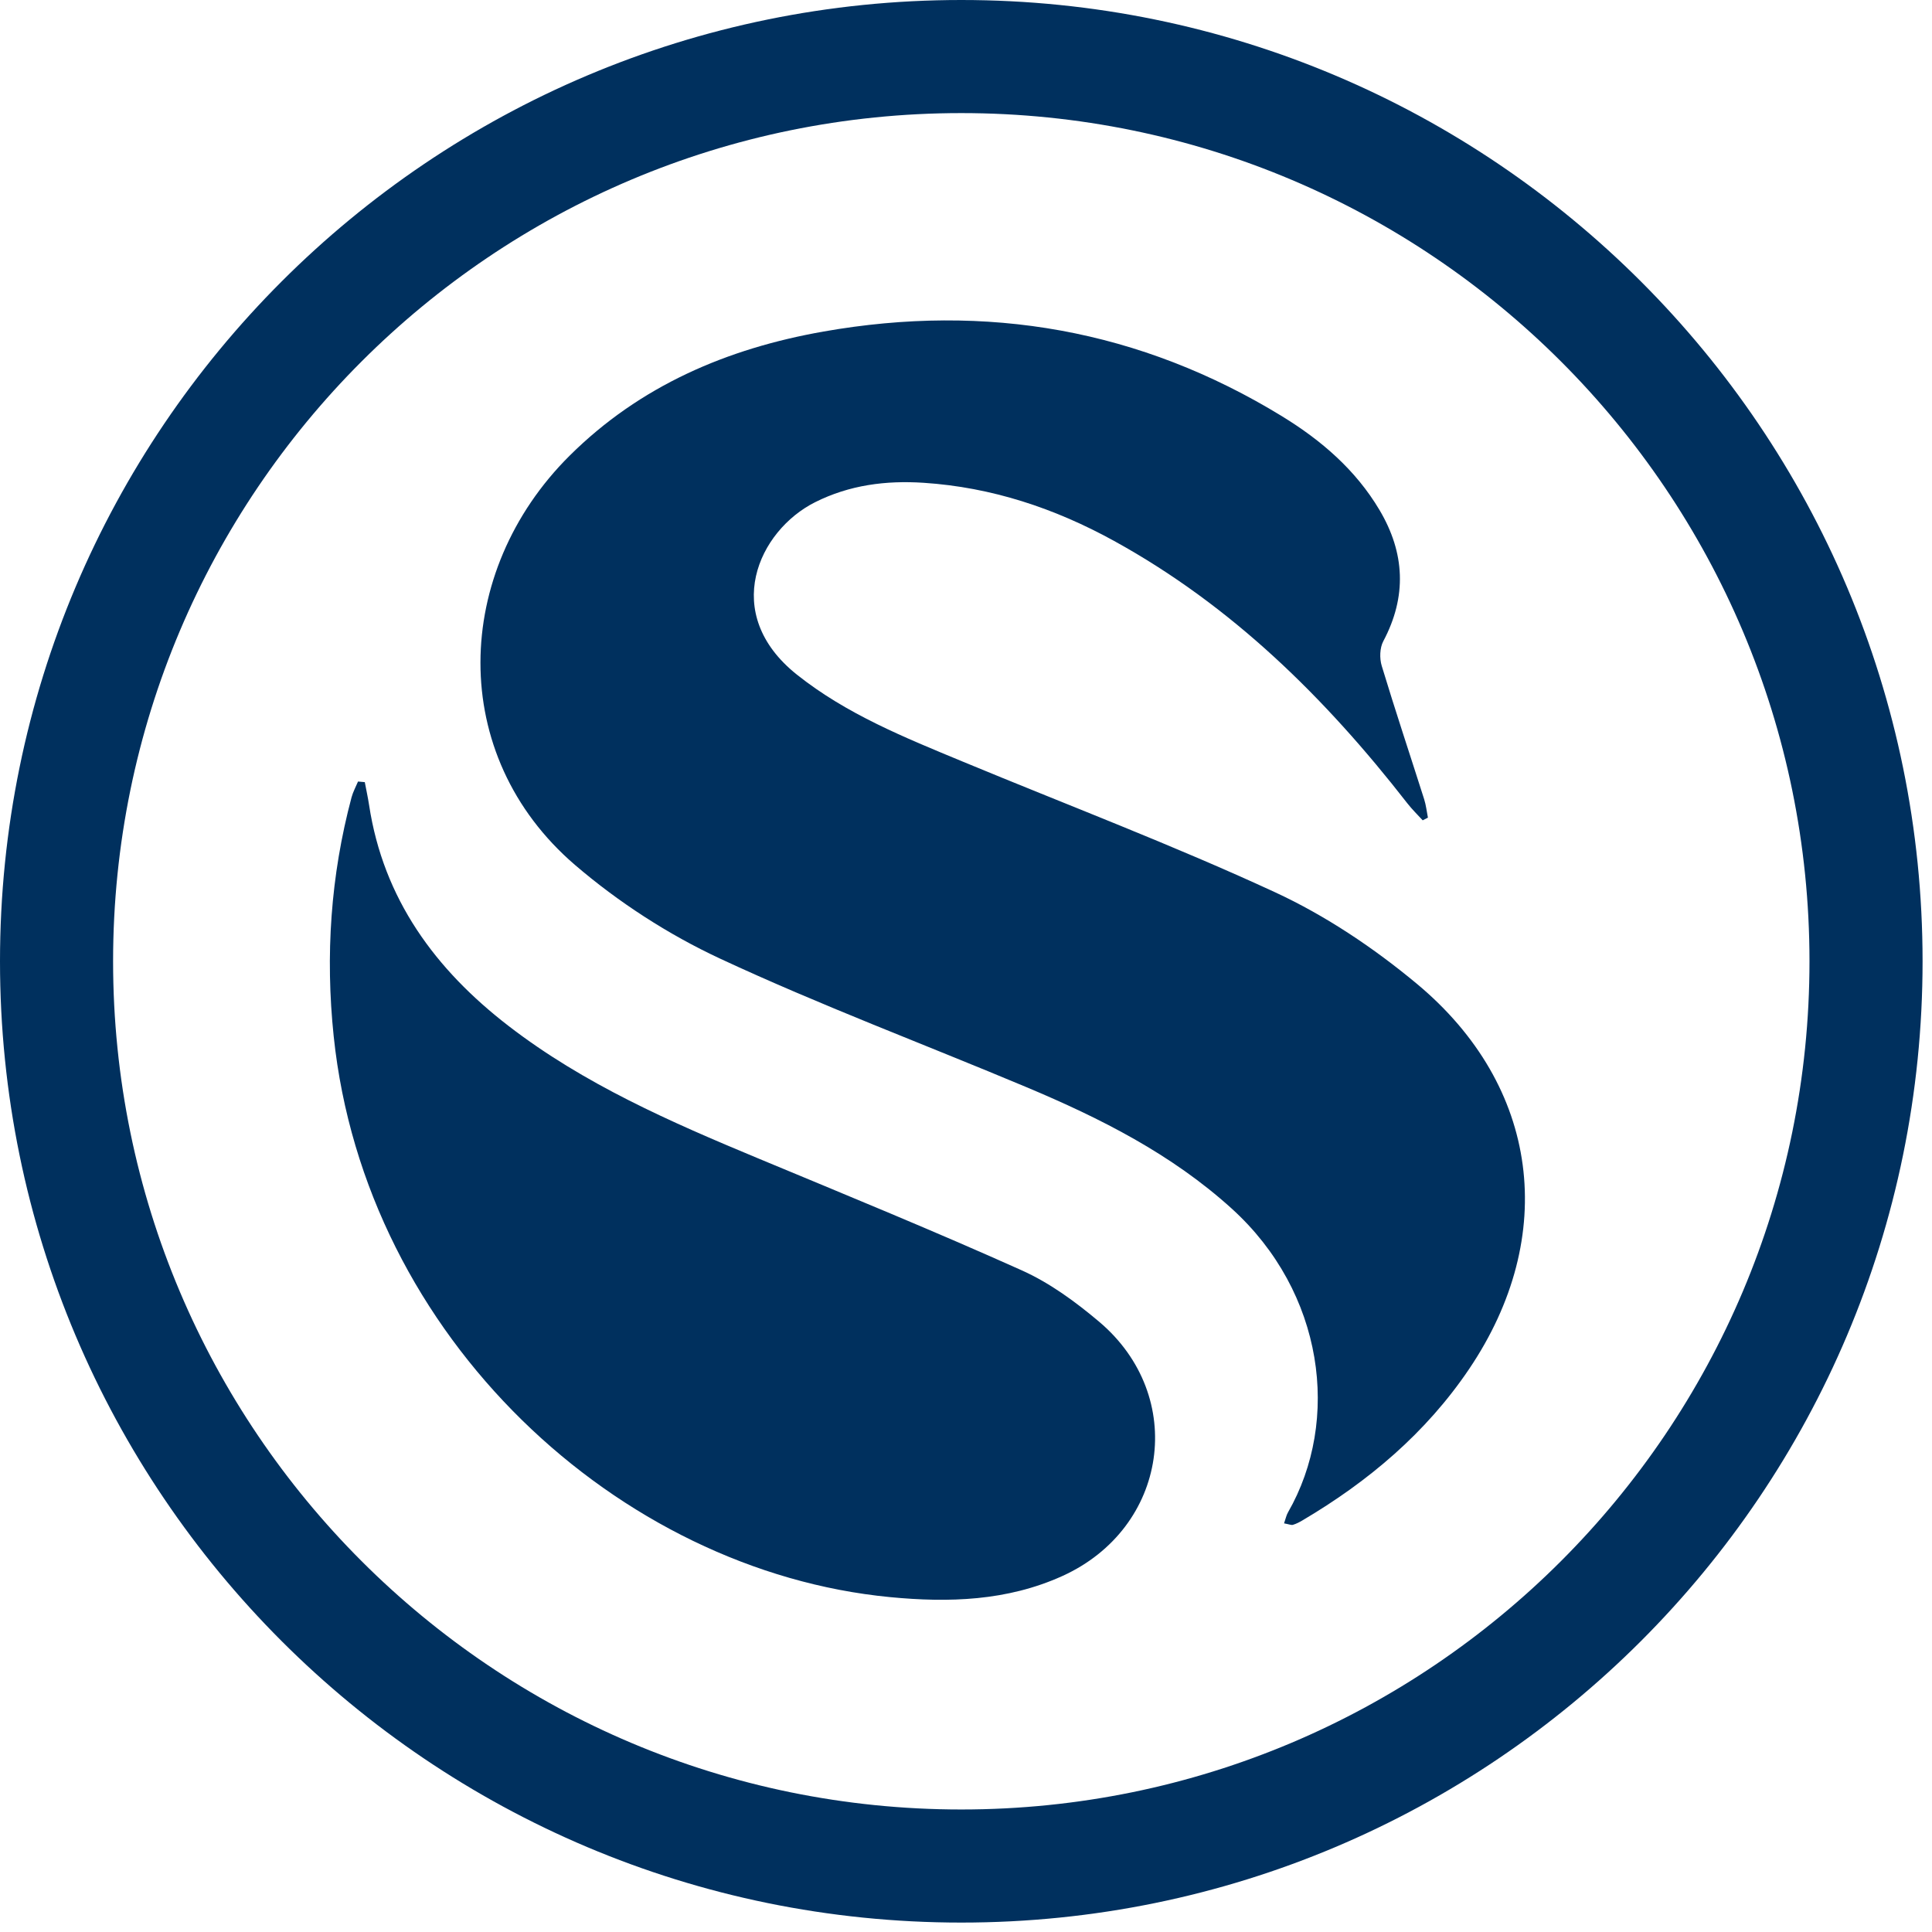 
<svg viewBox="0 0 205 205" version="1.1" xmlns="http://www.w3.org/2000/svg" >
    <g fill="#00305e">
        <path d="m102 0c56.333 0 102 45.667 102 102 0 56.333-45.667 102-102 102-56.333 0-102-45.667-102-102 0-56.333 45.667-102 102-102zm0 12c-49.706 0-90 40.294-90 90 0 49.706 40.294 90 90 90 49.706 0 90-40.294 90-90 0-49.706-40.294-90-90-90z" fill-rule="nonzero"/>
        <path d="m37.988 82.926.719.065c.153.811.331 1.617.456 2.432 1.516 9.956 7.007 17.433 14.804 23.442 8.009 6.171 17.182 10.178 26.441 14.032 9.371 3.9 18.77 7.746 28.026 11.904 2.954 1.327 5.693 3.335 8.184 5.437 9.394 7.926 7.326 21.901-3.89 26.988-5.859 2.657-12.057 2.842-18.302 2.239-28.784-2.778-55.668-27.49-59.019-59.506-.898-8.58-.327-17.023 1.894-25.355.155-.579.455-1.12.687-1.678zm98.056-38.749c4.149 2.539 7.805 5.684 10.327 9.931 2.706 4.555 2.929 9.18.406 13.931-.378.713-.406 1.82-.165 2.615 1.434 4.738 3.003 9.435 4.503 14.154.2.628.269 1.298.398 1.949-.185.095-.37.19-.554.285-.547-.601-1.136-1.169-1.633-1.809-8.685-11.164-18.612-20.958-31.137-27.85-6.282-3.457-12.969-5.682-20.182-6.155-4.011-.263-7.876.233-11.515 2.058-6.02 3.018-10.076 11.813-1.939 18.295 5.275 4.202 11.456 6.681 17.599 9.23 11.059 4.59 22.275 8.84 33.132 13.86 5.372 2.484 10.476 5.909 15.036 9.701 13.071 10.869 15.077 26.807 5.557 40.901-4.577 6.776-10.686 11.929-17.701 16.066-.311.183-.641.354-.984.455-.18.053-.409-.058-.944-.154.178-.51.243-.862.412-1.155 5.624-9.79 3.831-23.366-5.969-32.247-6.379-5.781-13.93-9.585-21.771-12.879-10.838-4.553-21.868-8.684-32.513-13.641-5.494-2.558-10.786-5.985-15.383-9.928-13.608-11.672-12.98-31.118-.591-43.431 7.469-7.424 16.707-11.375 26.939-13.179 17.336-3.057 33.623-.216 48.674 8.996z"/>
    </g>
</svg>


